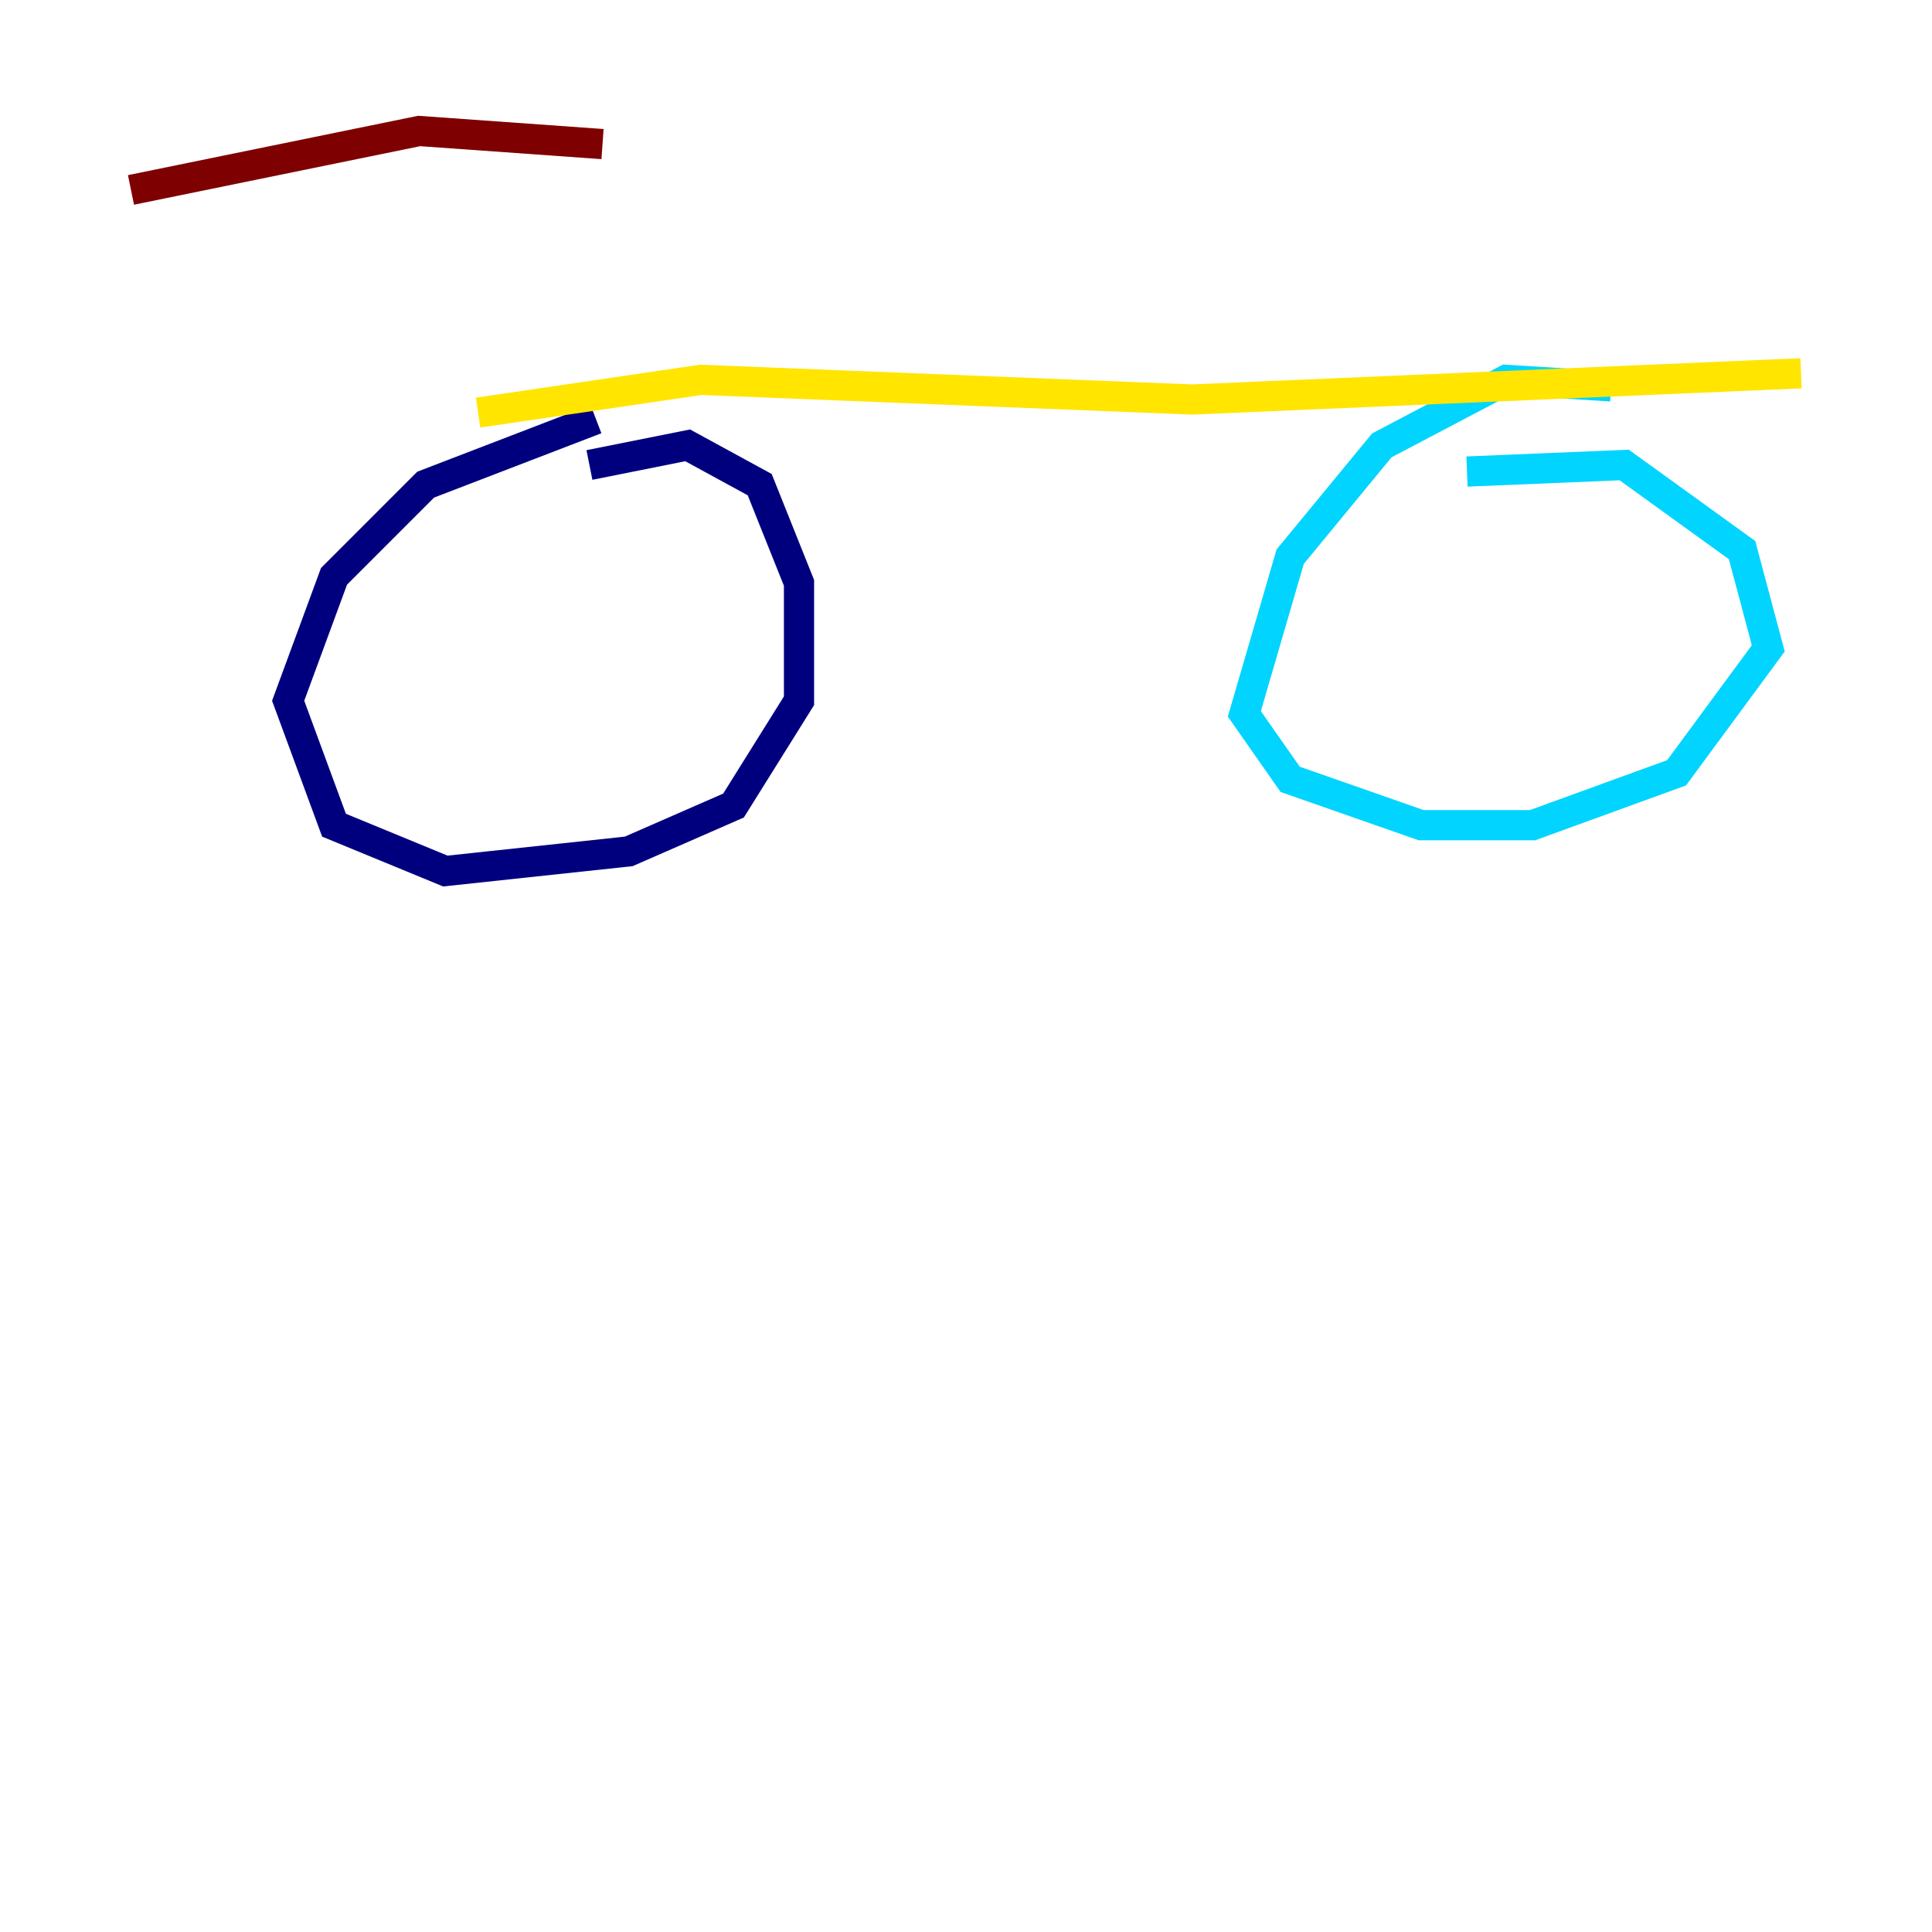 <?xml version="1.0" encoding="utf-8" ?>
<svg baseProfile="tiny" height="128" version="1.2" viewBox="0,0,128,128" width="128" xmlns="http://www.w3.org/2000/svg" xmlns:ev="http://www.w3.org/2001/xml-events" xmlns:xlink="http://www.w3.org/1999/xlink"><defs /><polyline fill="none" points="39.485,27.77 28.203,32.108 22.129,38.183 19.091,46.427 22.129,54.671 29.505,57.709 41.654,56.407 48.597,53.37 52.936,46.427 52.936,38.617 50.332,32.108 45.559,29.505 39.051,30.807" stroke="#00007f" stroke-width="2" /><polyline fill="none" points="106.739,25.6 99.797,25.166 91.552,29.505 85.478,36.881 82.441,47.295 85.478,51.634 94.156,54.671 101.532,54.671 111.078,51.2 117.153,42.956 115.417,36.447 107.607,30.807 97.193,31.241" stroke="#00d4ff" stroke-width="2" /><polyline fill="none" points="31.675,27.336 46.427,25.166 78.969,26.468 119.322,24.732" stroke="#ffe500" stroke-width="2" /><polyline fill="none" points="39.919,9.546 27.77,8.678 8.678,12.583" stroke="#7f0000" stroke-width="2" /></svg>